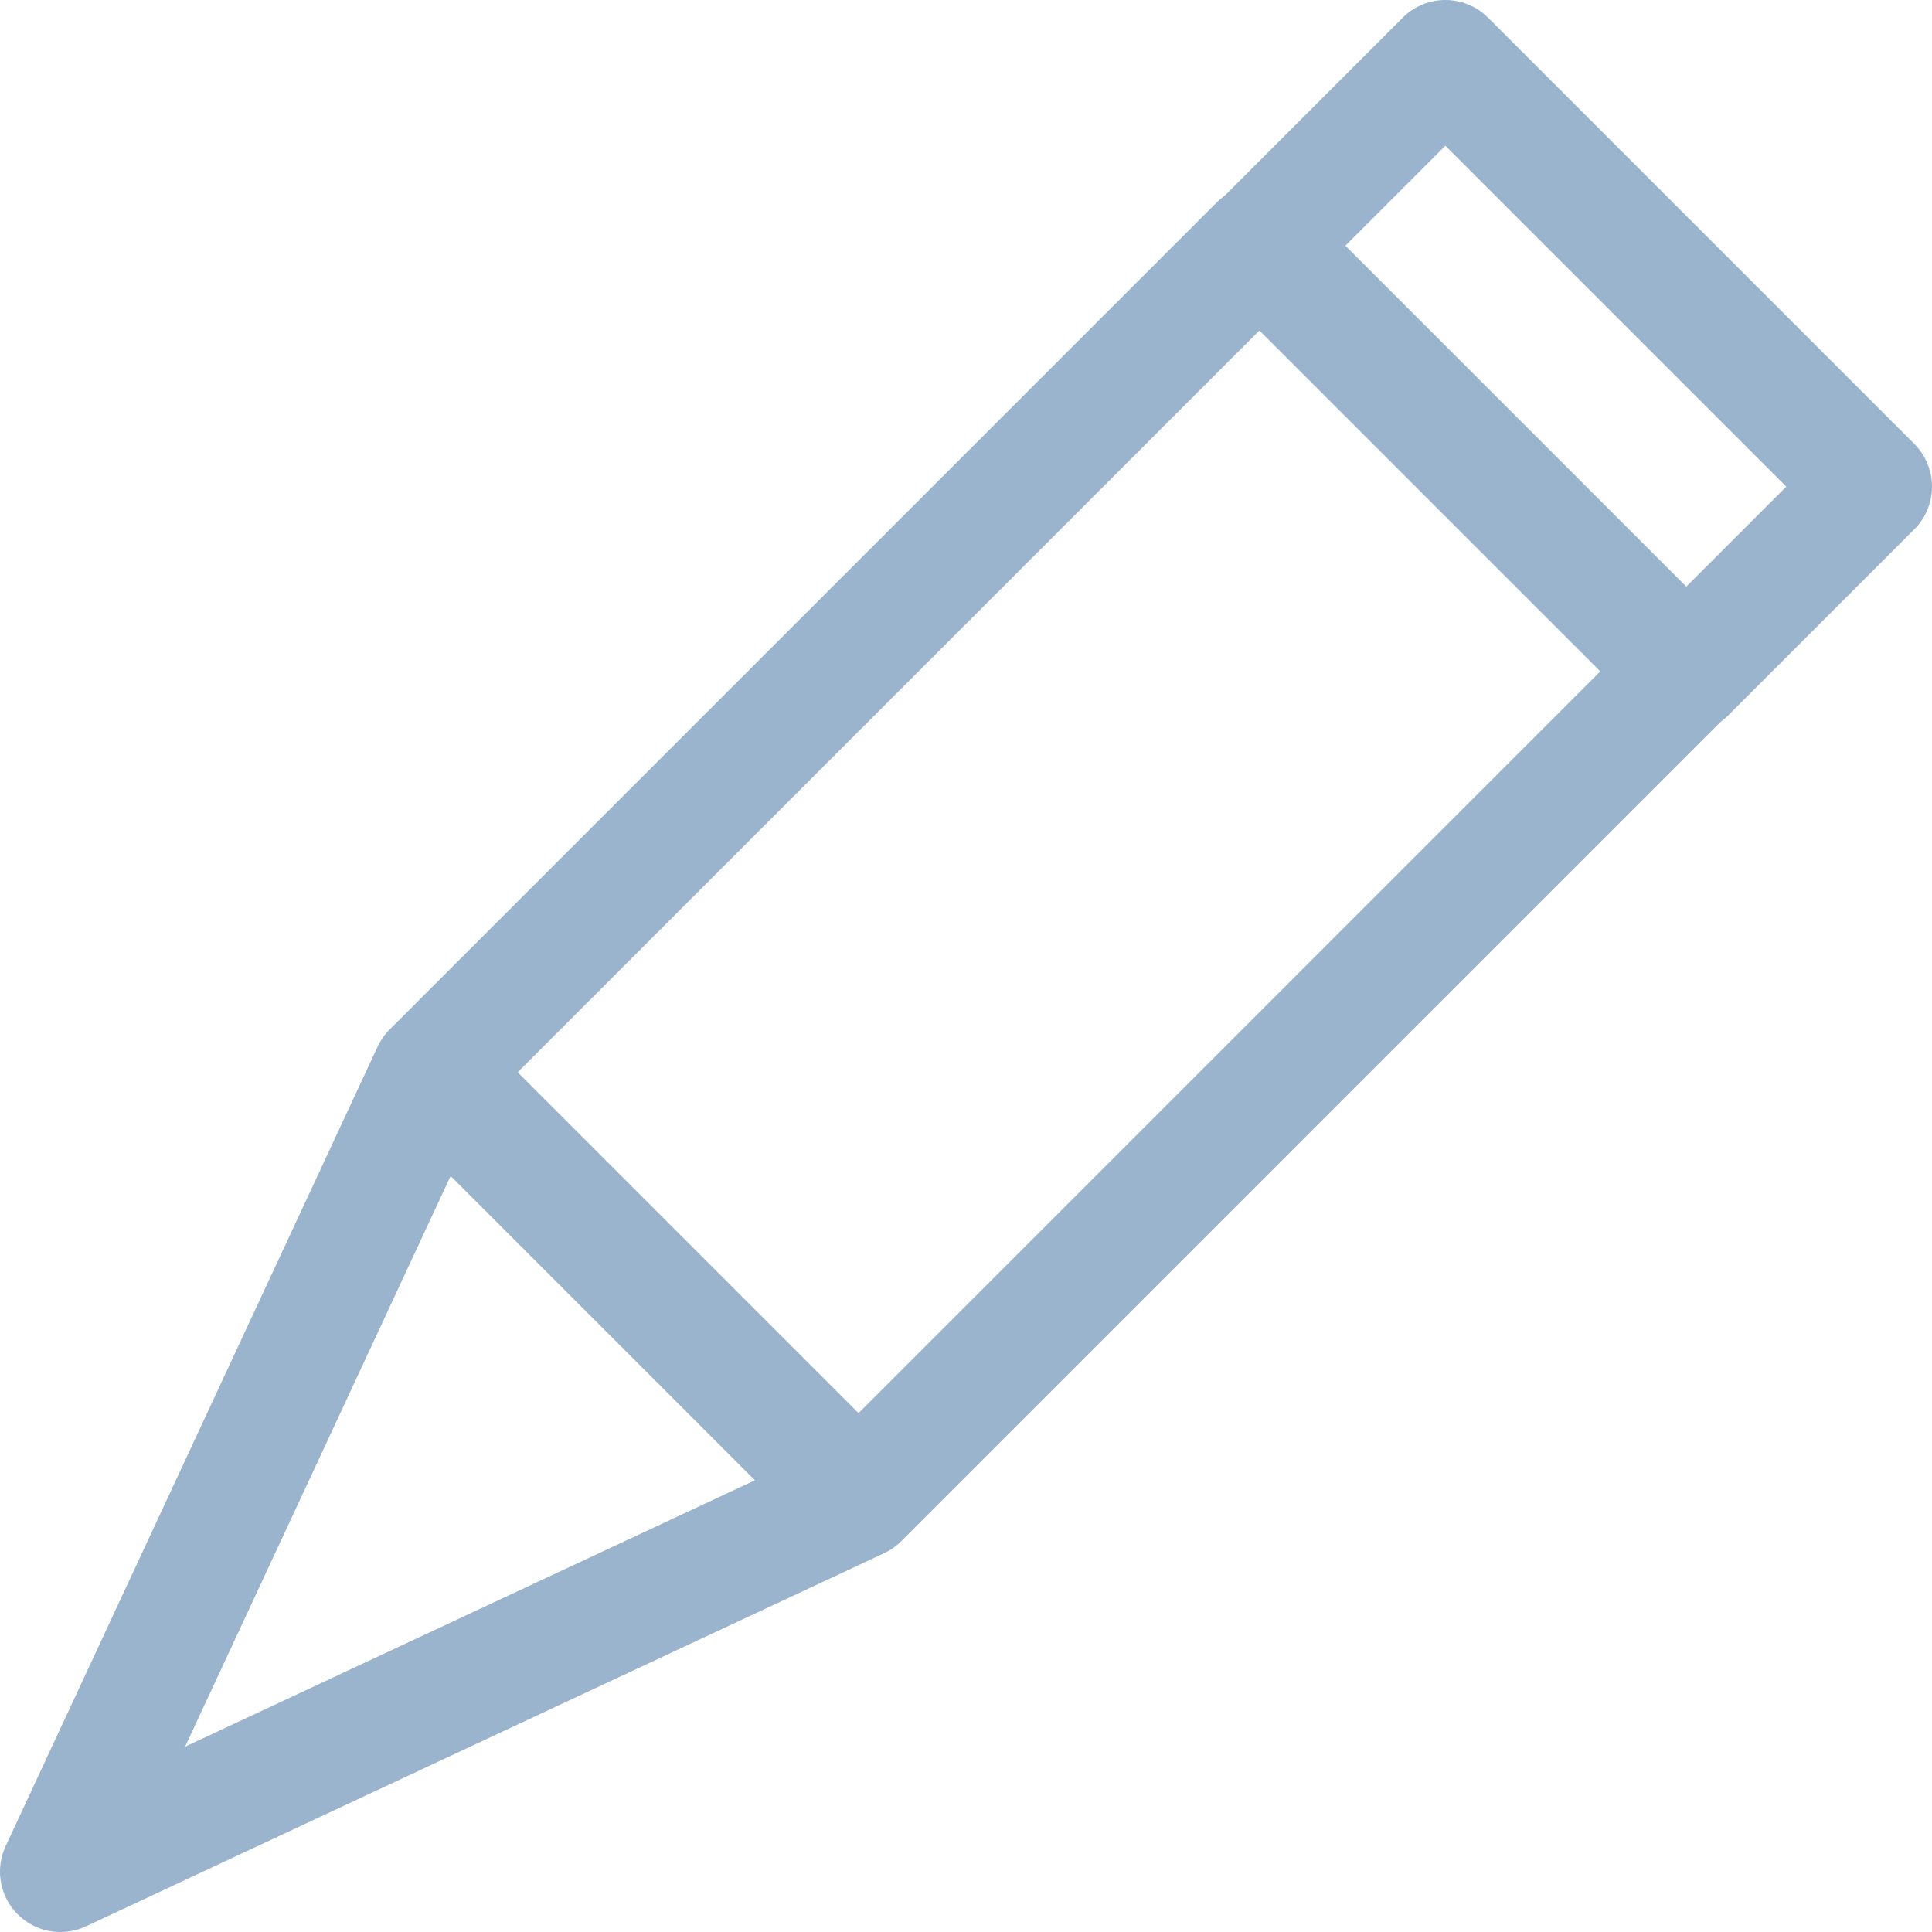<svg width="16" height="16" viewBox="0 0 16 16" fill="none" xmlns="http://www.w3.org/2000/svg">
<g clip-path="url(#clip0_1459_17929)">
<g clip-path="url(#clip1_1459_17929)">
<path d="M13.96 5.57L15.5 4.03L11.97 0.5L10.43 2.04" stroke="#99B4CC" stroke-linecap="round" stroke-linejoin="round"/>
<path d="M7.11 12.41L13.96 5.56L10.43 2.03L3.58 8.88M7.11 12.41L0.5 15.5L3.58 8.88M7.11 12.41L3.58 8.88" stroke="#99B4CC" stroke-linecap="round" stroke-linejoin="round"/>
</g>
</g>
<defs>
<clipPath id="clip0_1459_17929">
<rect width="16" height="16" fill="white"/>
</clipPath>
<clipPath id="clip1_1459_17929">
<rect width="16" height="16" fill="white"/>
</clipPath>
</defs>
</svg>
